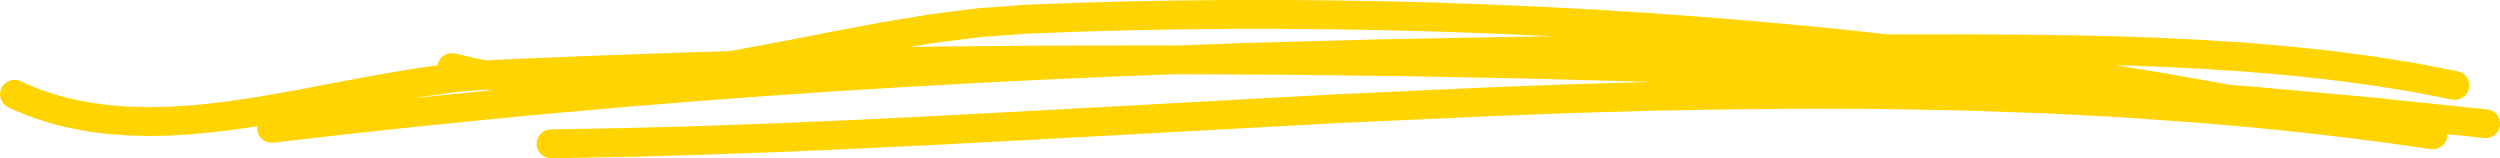 <svg width="442" height="28" viewBox="0 0 442 28" fill="none" xmlns="http://www.w3.org/2000/svg">
<g clip-path="url(#clip0_271_2)">
<path d="M439.715 19.348L434.529 18.805L429.344 18.263L424.158 17.721L418.953 17.178L413.691 16.705L408.448 16.232L403.205 15.759L397.944 15.286L394.046 14.984L391.831 14.561L387.369 13.773L382.907 12.985L378.407 12.247L374.071 11.534L374.592 11.547L378.33 11.679L382.063 11.812L385.795 11.995L389.527 12.177L393.253 12.423L396.972 12.663L400.686 12.978L404.392 13.294L408.08 13.691L411.768 14.088L415.43 14.568L419.086 15.047L422.704 15.627L426.322 16.207L429.896 16.901L433.514 17.601C434.897 17.872 436.243 16.97 436.516 15.589C436.789 14.208 435.888 12.871 434.504 12.6L430.892 11.9L427.236 11.194L423.536 10.601L419.842 10.008L416.116 9.516L412.396 9.024L408.651 8.621L404.906 8.217L401.143 7.895L397.379 7.574L393.602 7.328L389.832 7.082L386.061 6.893L382.291 6.704L378.521 6.571L374.751 6.439L370.993 6.35L367.242 6.262L363.503 6.205L359.765 6.149L356.051 6.123L352.338 6.098L348.657 6.086L344.982 6.073H341.738L338.501 6.067H335.264H333.569L332.763 5.978L328.142 5.468L323.509 5.001L318.875 4.534L314.235 4.112L309.589 3.689L304.937 3.311L300.284 2.932L295.632 2.598L290.979 2.264L286.326 1.974L281.674 1.684L277.028 1.438L272.381 1.192L267.742 0.99L263.102 0.788L258.474 0.624L253.847 0.46L249.233 0.34L244.618 0.221L240.023 0.145L235.434 0.069L230.864 0.031L226.294 -0.006H221.749L217.204 -4.13503e-05L212.691 0.044L208.179 0.088L203.697 0.17L199.216 0.252L194.773 0.378L190.33 0.504L185.931 0.668L181.501 0.832L177.197 1.141L172.869 1.457L168.527 2.012L164.205 2.567L159.876 3.286L155.572 4.004L151.262 4.812L146.972 5.619L142.681 6.458L138.415 7.29L134.156 8.085L129.904 8.879L128.926 9.05L128.253 9.068L124.21 9.188L120.154 9.308L116.098 9.453L112.055 9.598L108.012 9.743L103.962 9.888L99.913 10.059L95.87 10.229L91.826 10.399L87.739 10.576L86.241 10.689L84.514 10.399L80.458 9.472C79.081 9.157 77.71 10.008 77.386 11.383C77.374 11.446 77.386 11.503 77.386 11.559L76.764 11.641L73.096 12.14L69.395 12.777L65.726 13.407L62.038 14.095L58.363 14.795L54.701 15.495L51.051 16.176L47.421 16.819L43.815 17.405L40.236 17.922L36.687 18.351L33.171 18.673L29.693 18.881L26.265 18.95L22.876 18.862L19.537 18.622L16.256 18.2L12.987 17.563L11.432 17.185L9.857 16.743L8.29 16.239L6.735 15.684L5.199 15.066L3.631 14.359C2.342 13.779 0.825 14.347 0.241 15.627C-0.349 16.907 0.222 18.421 1.504 19.001L3.167 19.745L4.888 20.439L6.62 21.057L8.359 21.618L10.118 22.11L11.92 22.545L15.43 23.226L19.023 23.693L22.634 23.951L26.265 24.046L29.915 23.97L33.577 23.75L37.246 23.415L40.927 22.974L44.615 22.444L45.542 22.293C45.504 22.52 45.459 22.741 45.485 22.98C45.65 24.38 46.919 25.383 48.322 25.219L51.508 24.853L54.695 24.487L57.881 24.122L61.055 23.756L64.203 23.415L67.358 23.075L70.512 22.734L73.66 22.394L76.783 22.078L79.912 21.763L83.042 21.448L86.165 21.132L89.262 20.842L92.372 20.546L95.482 20.25L98.58 19.959L101.658 19.688L104.743 19.417L107.828 19.146L110.906 18.875L117.038 18.377L123.169 17.885L129.275 17.431L135.381 16.977L141.462 16.56L147.543 16.144L153.605 15.772L159.666 15.4L165.722 15.059L171.77 14.719L177.813 14.416L183.856 14.114L189.898 13.842L195.941 13.571L201.99 13.344L207.95 13.123L211.098 13.136L216.367 13.161L221.635 13.186L226.897 13.212L232.197 13.275L237.509 13.338L242.822 13.401L248.122 13.464L253.454 13.565L258.792 13.666L264.13 13.767L269.455 13.867L274.806 14.013L280.163 14.158L285.52 14.303L290.865 14.448L291.88 14.486H291.544L288.053 14.593L284.575 14.694L281.096 14.795L277.612 14.896L274.127 15.028L270.649 15.16L267.17 15.293L263.686 15.425L260.201 15.583L256.723 15.741L253.244 15.898L249.766 16.056L246.288 16.213L242.809 16.371L239.331 16.529L235.846 16.693L232.362 16.882L228.89 17.071L225.418 17.26L221.946 17.45L218.474 17.639L215.002 17.828L211.53 18.017L208.052 18.206L204.58 18.395L201.108 18.585L197.636 18.774L194.164 18.963L190.692 19.152L187.22 19.341L183.748 19.531L180.282 19.72L176.817 19.903L173.351 20.085L169.885 20.268L166.42 20.451L162.96 20.622L159.495 20.792L156.029 20.962L152.57 21.132L149.117 21.284L145.658 21.435L142.198 21.586L138.746 21.738L135.299 21.864L131.84 21.99L128.38 22.116L124.934 22.242L121.494 22.337L118.041 22.438L114.588 22.532L111.148 22.627L107.714 22.69L104.267 22.753L100.82 22.816L97.374 22.879C95.965 22.904 94.841 24.065 94.867 25.477C94.892 26.884 96.06 28.006 97.469 27.981L100.916 27.918L104.362 27.855L107.809 27.792L111.268 27.729L114.734 27.628L118.187 27.533L121.64 27.432L125.105 27.331L128.571 27.205L132.03 27.079L135.489 26.953L138.955 26.827L142.427 26.676L145.886 26.524L149.346 26.373L152.811 26.222L156.283 26.051L159.749 25.881L163.214 25.711L166.686 25.541L170.158 25.358L173.624 25.175L177.09 24.992L180.561 24.809L184.033 24.62L187.505 24.431L190.977 24.241L194.449 24.052L197.921 23.863L201.393 23.674L204.865 23.485L208.337 23.296L211.809 23.106L215.281 22.917L218.753 22.728L222.225 22.539L225.697 22.349L229.169 22.16L232.641 21.971L236.107 21.782L239.572 21.624L243.051 21.467L246.529 21.309L250.007 21.151L253.486 20.994L256.964 20.836L260.442 20.678L263.908 20.521L267.373 20.388L270.852 20.256L274.33 20.123L277.796 19.991L281.261 19.89L284.74 19.789L288.218 19.688L291.677 19.587L295.136 19.524L298.608 19.461L302.08 19.398L305.54 19.335L308.999 19.304L312.471 19.272L315.943 19.241L319.396 19.209L322.849 19.222L326.321 19.234L329.793 19.253L333.246 19.266L336.692 19.329L340.164 19.398L343.636 19.468L347.083 19.531L350.529 19.65L353.995 19.77L357.46 19.89L360.901 20.004L364.341 20.18L367.807 20.357L371.272 20.533L374.712 20.71L378.146 20.956L381.606 21.202L385.065 21.448L388.505 21.694L391.945 21.984L395.386 22.274L398.826 22.602L402.266 22.93L405.706 23.302L409.146 23.674L412.58 24.077L416.014 24.481L419.448 24.929L422.882 25.377L426.31 25.868L429.756 26.36C431.153 26.562 432.454 25.597 432.657 24.204C432.682 24.033 432.638 23.876 432.631 23.712L434.009 23.857L439.195 24.399C440.597 24.544 441.86 23.529 442.006 22.129C442.152 20.729 441.137 19.474 439.734 19.329L439.715 19.348ZM164.96 7.624L169.181 7.082L173.383 6.546L177.572 6.243L181.787 5.941L186.128 5.777L190.501 5.613L194.919 5.486L199.337 5.36L203.793 5.278L208.248 5.196L212.736 5.152L217.223 5.108H221.743L226.262 5.102L230.807 5.14L235.358 5.177L239.928 5.253L244.498 5.329L249.087 5.449L253.676 5.568L258.278 5.732L262.88 5.896L267.494 6.098L272.108 6.3L274.514 6.426L272.077 6.458L268.967 6.495L262.816 6.609L256.666 6.722L250.515 6.836L244.352 6.95L238.246 7.113L232.152 7.277L226.059 7.441L219.953 7.605L213.878 7.832L207.842 8.053L205.811 8.04H200.587L195.37 8.053H190.159L184.935 8.066L180.879 8.097L176.829 8.129L172.78 8.16L168.724 8.192L164.668 8.255L160.714 8.318L164.934 7.618L164.96 7.624ZM85.631 16.081L82.496 16.396L79.367 16.712L76.237 17.027L73.102 17.342H73.051L73.883 17.204L77.462 16.718L81.011 16.232L84.514 15.961L86.012 15.841L86.755 15.967L85.638 16.075L85.631 16.081Z" fill="#FFD400"/>
</g>
<defs>
<clipPath id="clip0_271_2">
<rect width="442" height="28" fill="white"/>
</clipPath>
</defs>
</svg>
